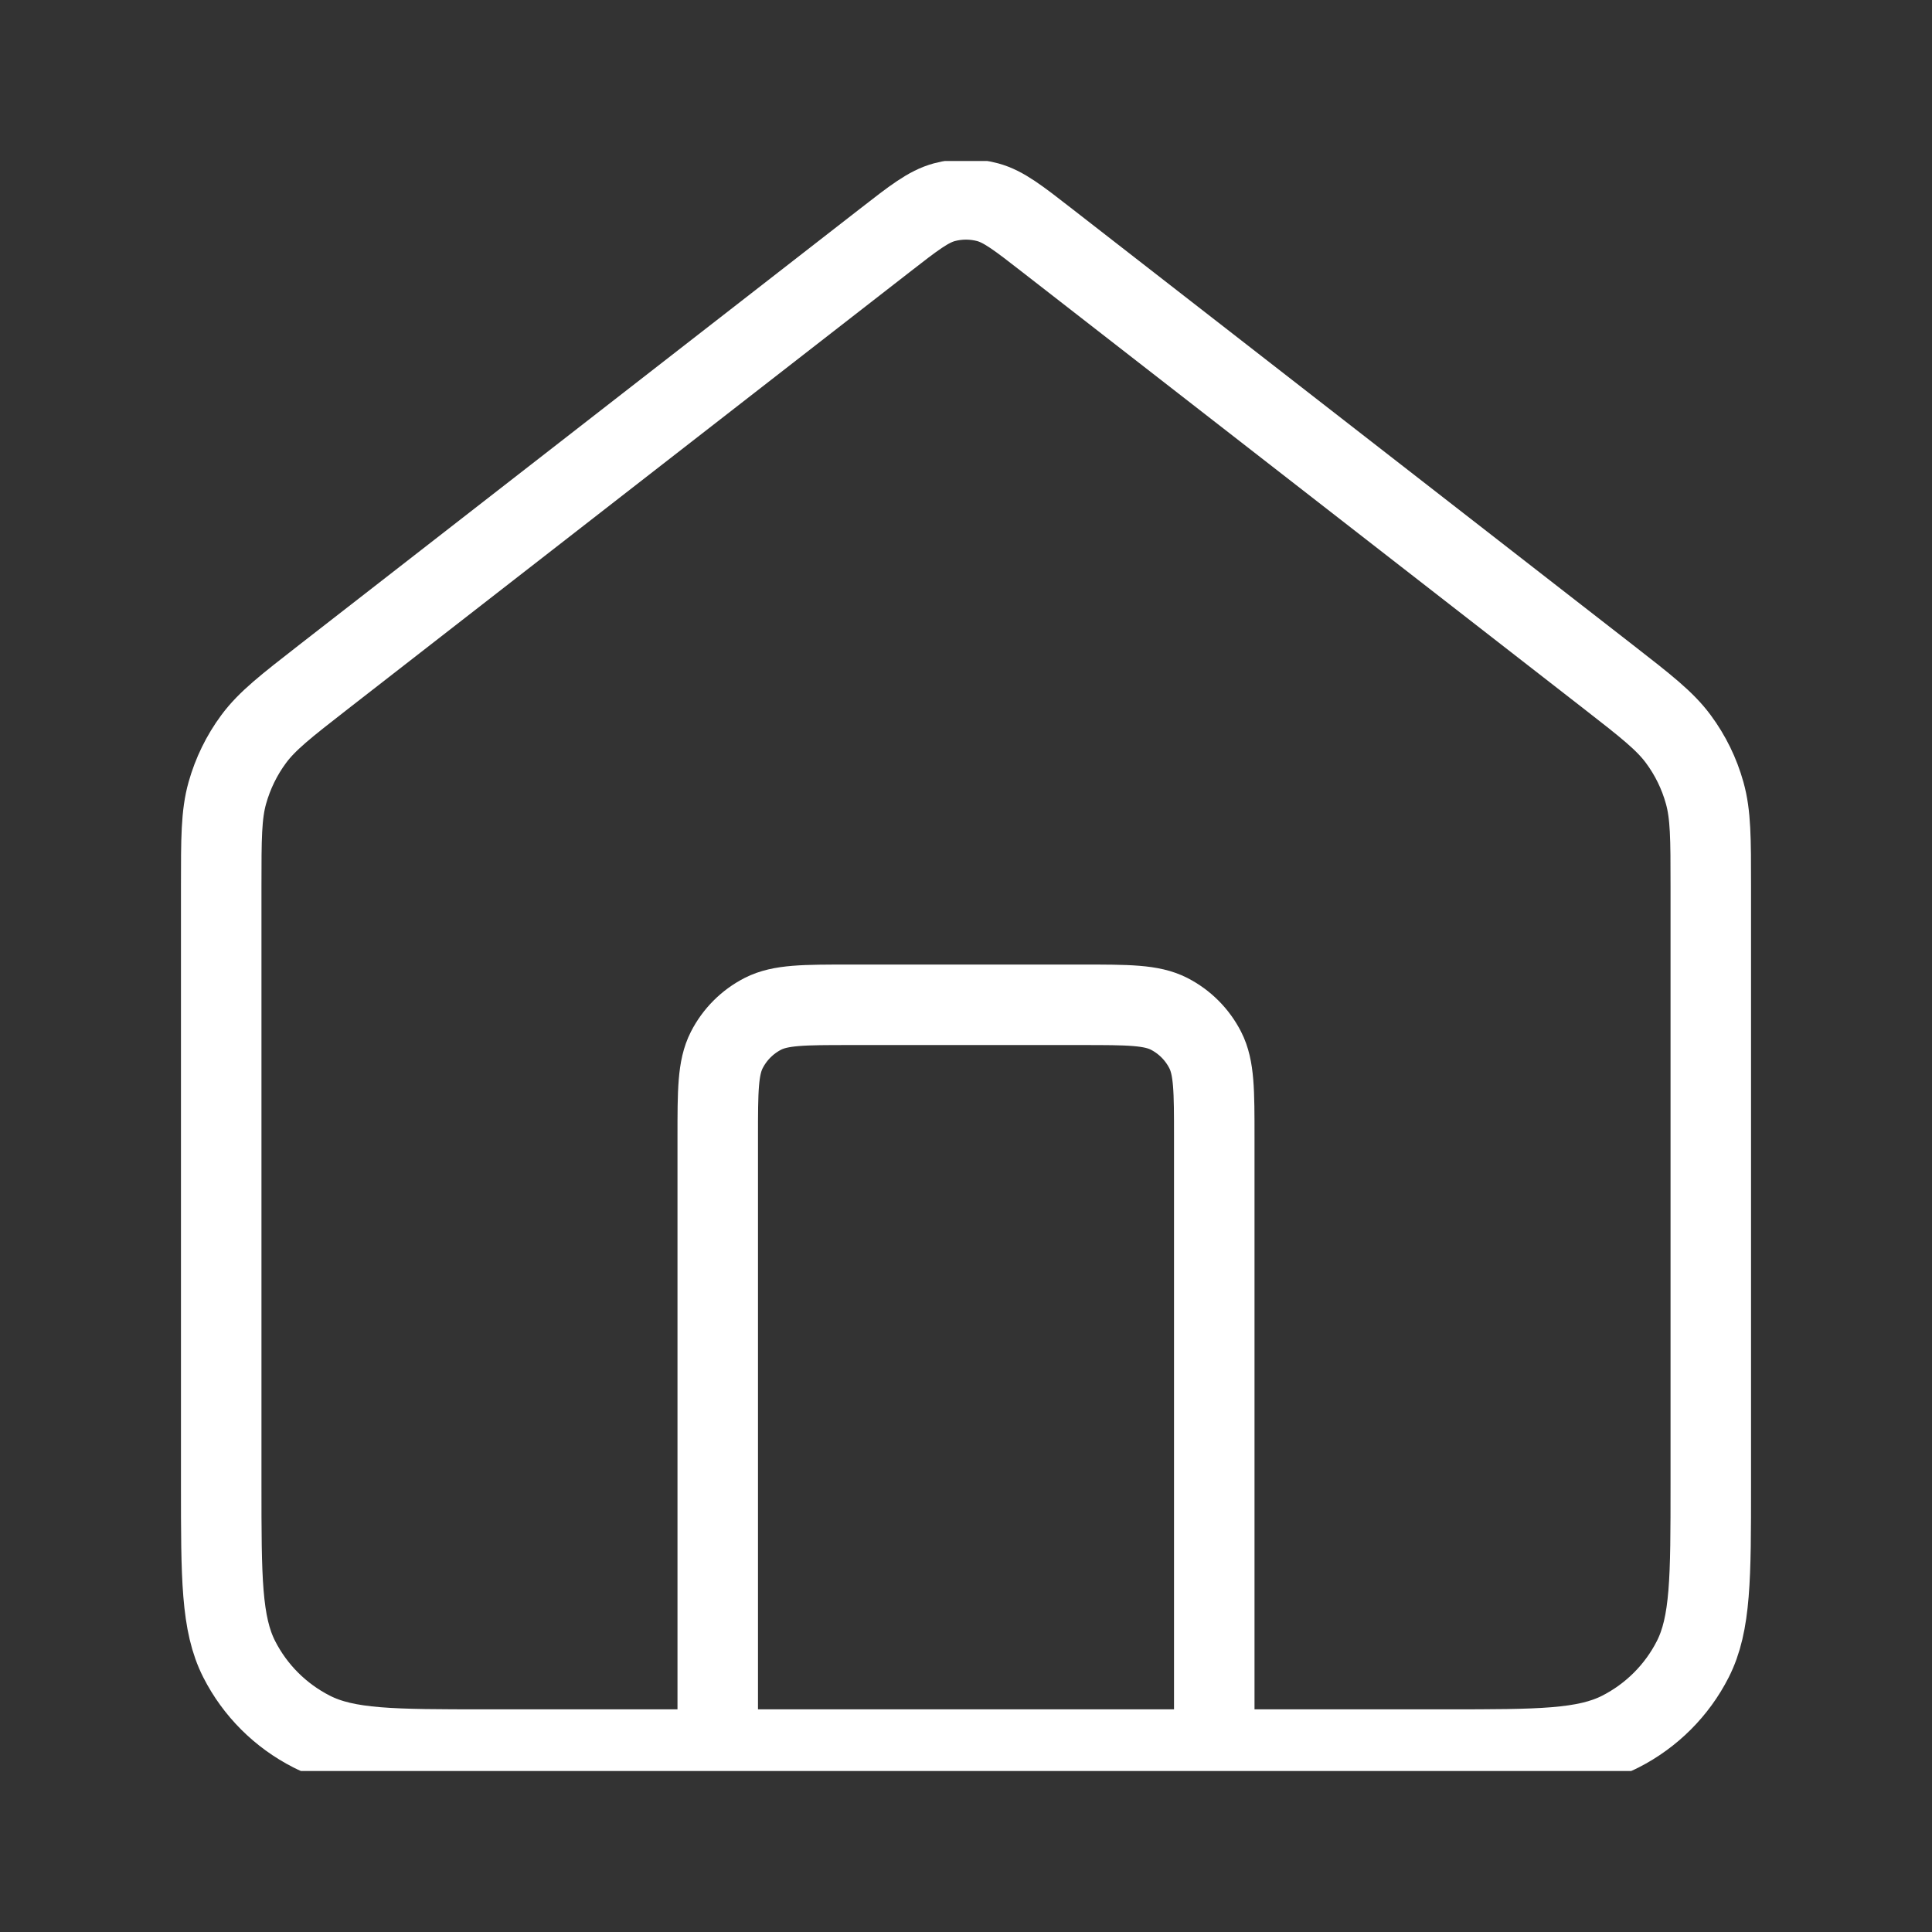 <svg width="24" height="24" viewBox="0 0 24 24" fill="none" xmlns="http://www.w3.org/2000/svg">
<rect x="0" y="0" width="24" height="24" fill="#333333" stroke="none"/>
<mask id="mask0_2249_6393" style="mask-type:alpha" maskUnits="userSpaceOnUse" x="0" y="0" width="24" height="24">
<rect width="24" height="24" fill="white"/>
</mask>
<g mask="url(#mask0_2249_6393)">
</g>
<g clip-path="url(#clip0_2249_6393)">
<path d="M8.916 21.734V14.127C8.916 13.551 8.916 13.264 9.028 13.044C9.127 12.85 9.284 12.693 9.477 12.594C9.697 12.482 9.985 12.482 10.561 12.482H13.439C14.015 12.482 14.303 12.482 14.523 12.594C14.716 12.693 14.873 12.85 14.972 13.044C15.084 13.264 15.084 13.551 15.084 14.127V21.734M10.99 2.988L4.018 8.41C3.552 8.773 3.319 8.954 3.151 9.181C3.002 9.382 2.892 9.609 2.824 9.85C2.748 10.121 2.748 10.417 2.748 11.007V18.445C2.748 19.596 2.748 20.172 2.972 20.612C3.169 20.999 3.484 21.313 3.871 21.51C4.31 21.734 4.886 21.734 6.038 21.734H17.962C19.114 21.734 19.69 21.734 20.13 21.51C20.516 21.313 20.831 20.999 21.028 20.612C21.252 20.172 21.252 19.596 21.252 18.445V11.007C21.252 10.417 21.252 10.121 21.176 9.85C21.109 9.609 20.998 9.382 20.849 9.181C20.681 8.954 20.448 8.773 19.982 8.41L13.01 2.988C12.649 2.707 12.468 2.566 12.269 2.512C12.093 2.465 11.907 2.465 11.731 2.512C11.532 2.566 11.351 2.707 10.99 2.988Z" stroke="white" strokeWidth="1.5" strokeLinecap="round" strokeLinejoin="round"/>
</g>
<defs>
<clipPath id="clip0_2249_6393">
<rect width="20" height="20" fill="white" transform="translate(2 2)"/>
</clipPath>
</defs>
</svg>
